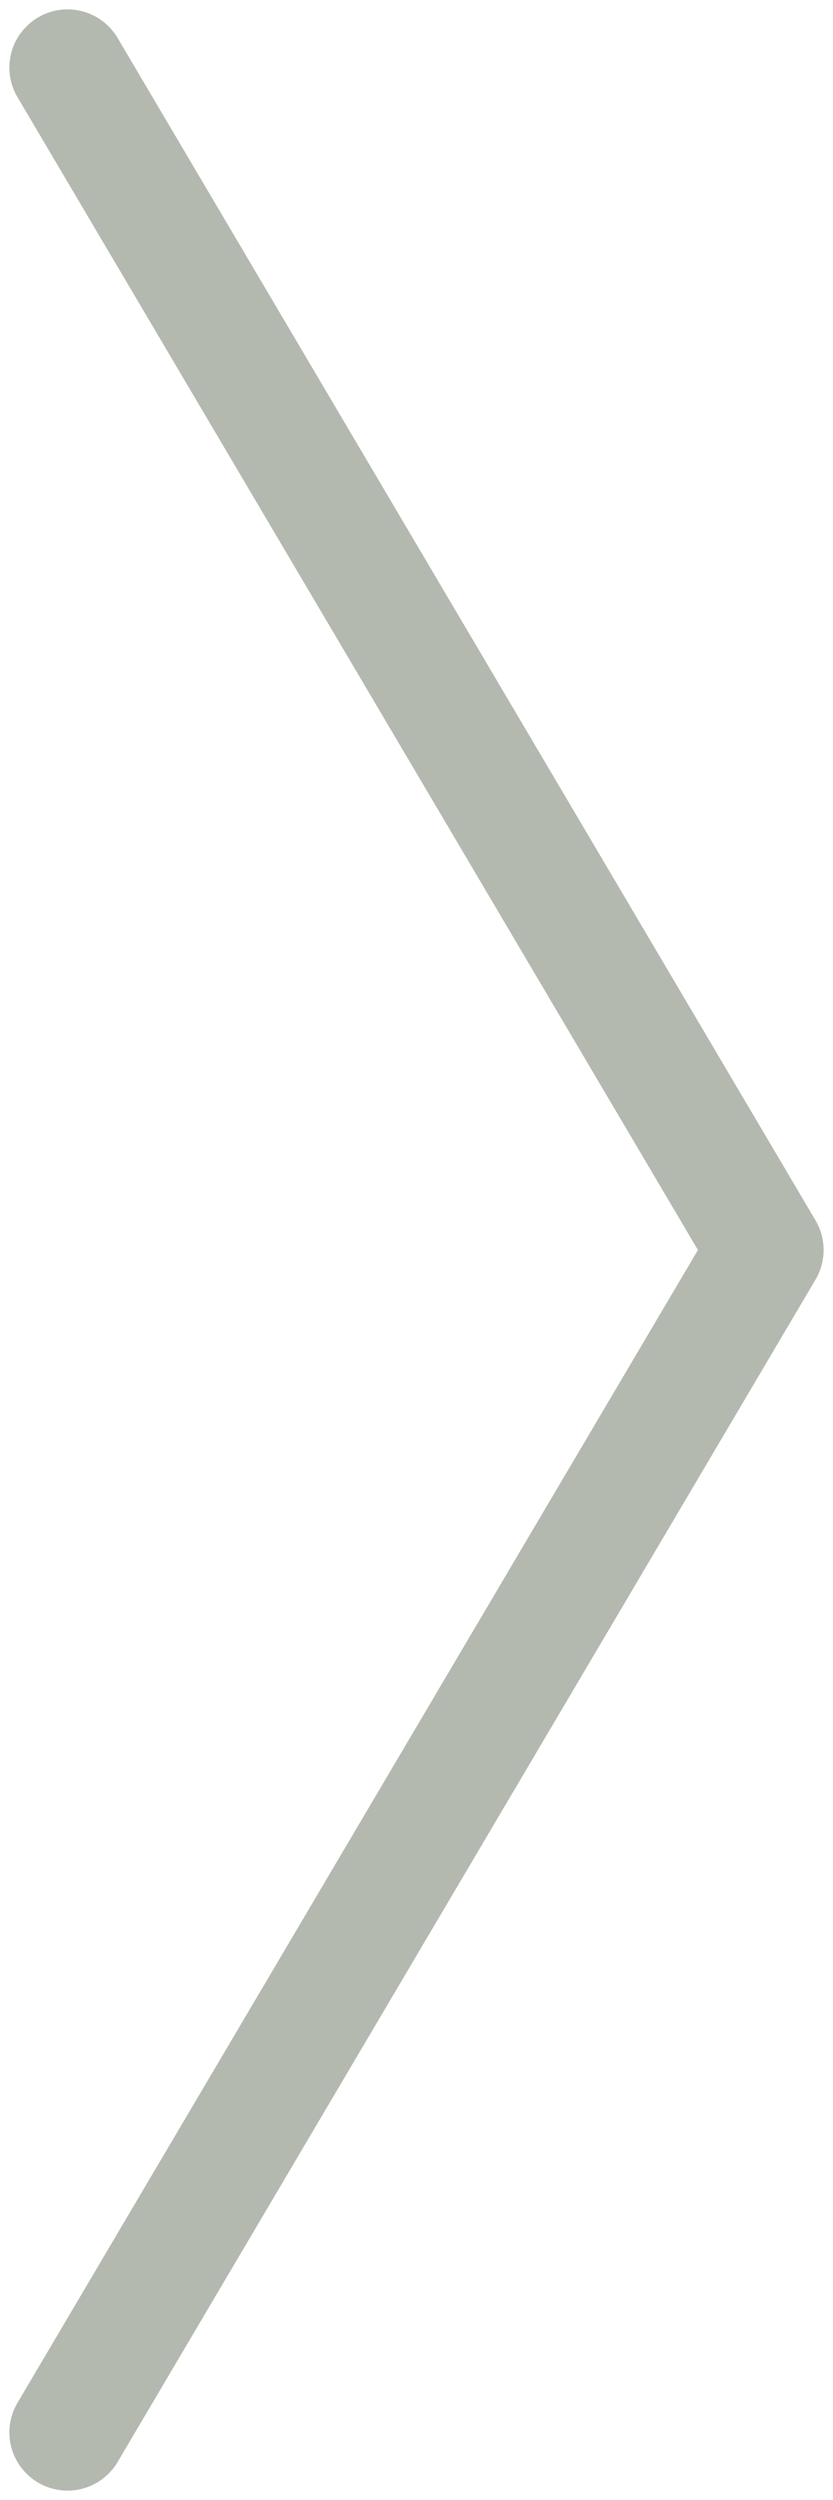 <svg width="37" height="111" viewBox="0 0 37 111" fill="none" xmlns="http://www.w3.org/2000/svg">
<path d="M3 108L34 55.5L3 3" stroke="#B4B9B0" stroke-width="5.167" stroke-linecap="round" stroke-linejoin="round"/>
</svg>
